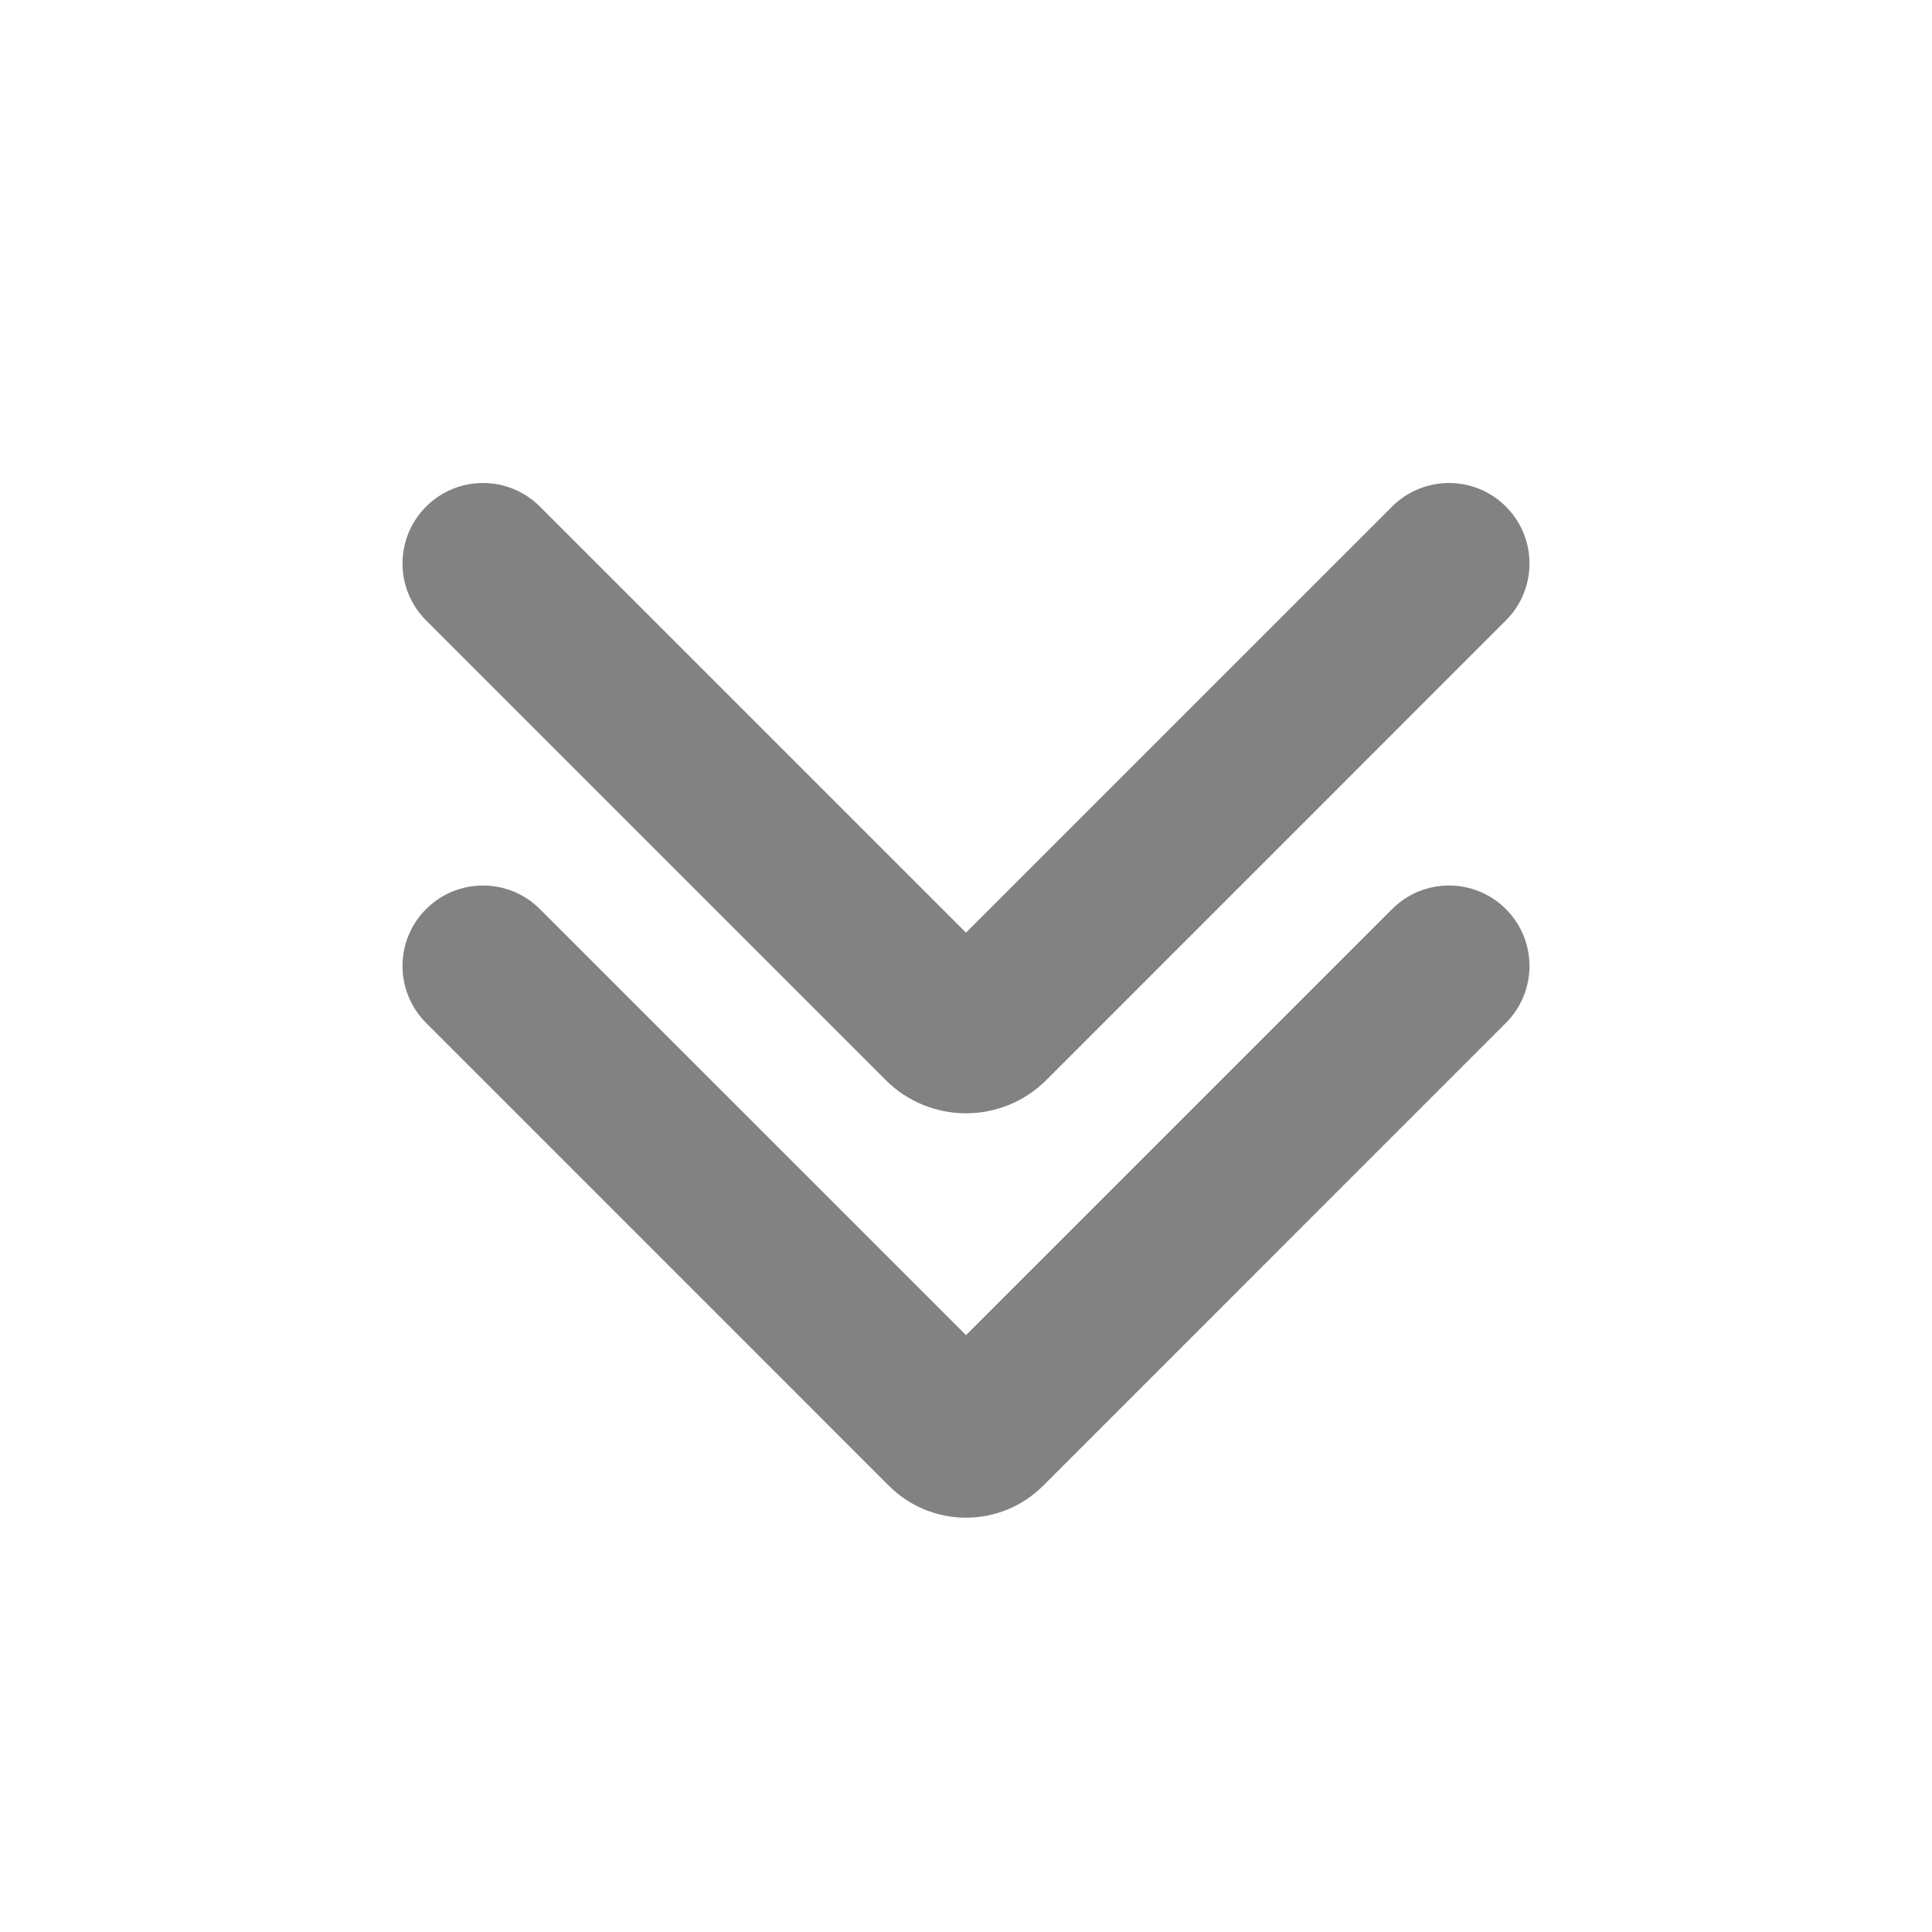 <svg width="48" height="48" viewBox="0 0 48 48" fill="none" xmlns="http://www.w3.org/2000/svg" xmlns:xlink="http://www.w3.org/1999/xlink">
<path d="M13.414,12.586C12.633,11.805 11.367,11.805 10.586,12.586C9.805,13.367 9.805,14.633 10.586,15.414L13.414,12.586ZM37.414,15.414C38.195,14.633 38.195,13.367 37.414,12.586C36.633,11.805 35.367,11.805 34.586,12.586L37.414,15.414ZM25.996,26.833L37.414,15.414L34.586,12.586L23.167,24.004L25.996,26.833ZM10.586,15.414L22.004,26.833L24.833,24.004L13.414,12.586L10.586,15.414ZM23.167,24.004C23.627,23.544 24.373,23.544 24.833,24.004L22.004,26.833C23.107,27.935 24.893,27.935 25.996,26.833L23.167,24.004Z" transform="rotate(0 24 20)" fill="#828282"/>
<path d="M13.414,22.586C12.633,21.805 11.367,21.805 10.586,22.586C9.805,23.367 9.805,24.633 10.586,25.414L13.414,22.586ZM37.414,25.414C38.195,24.633 38.195,23.367 37.414,22.586C36.633,21.805 35.367,21.805 34.586,22.586L37.414,25.414ZM25.916,36.913L37.414,25.414L34.586,22.586L23.087,34.084L25.916,36.913ZM10.586,25.414L22.084,36.913L24.913,34.084L13.414,22.586L10.586,25.414ZM23.087,34.084C23.591,33.58 24.409,33.58 24.913,34.084L22.084,36.913C23.142,37.971 24.858,37.971 25.916,36.913L23.087,34.084Z" transform="rotate(0 24 30)" fill="#828282"/>
</svg>
